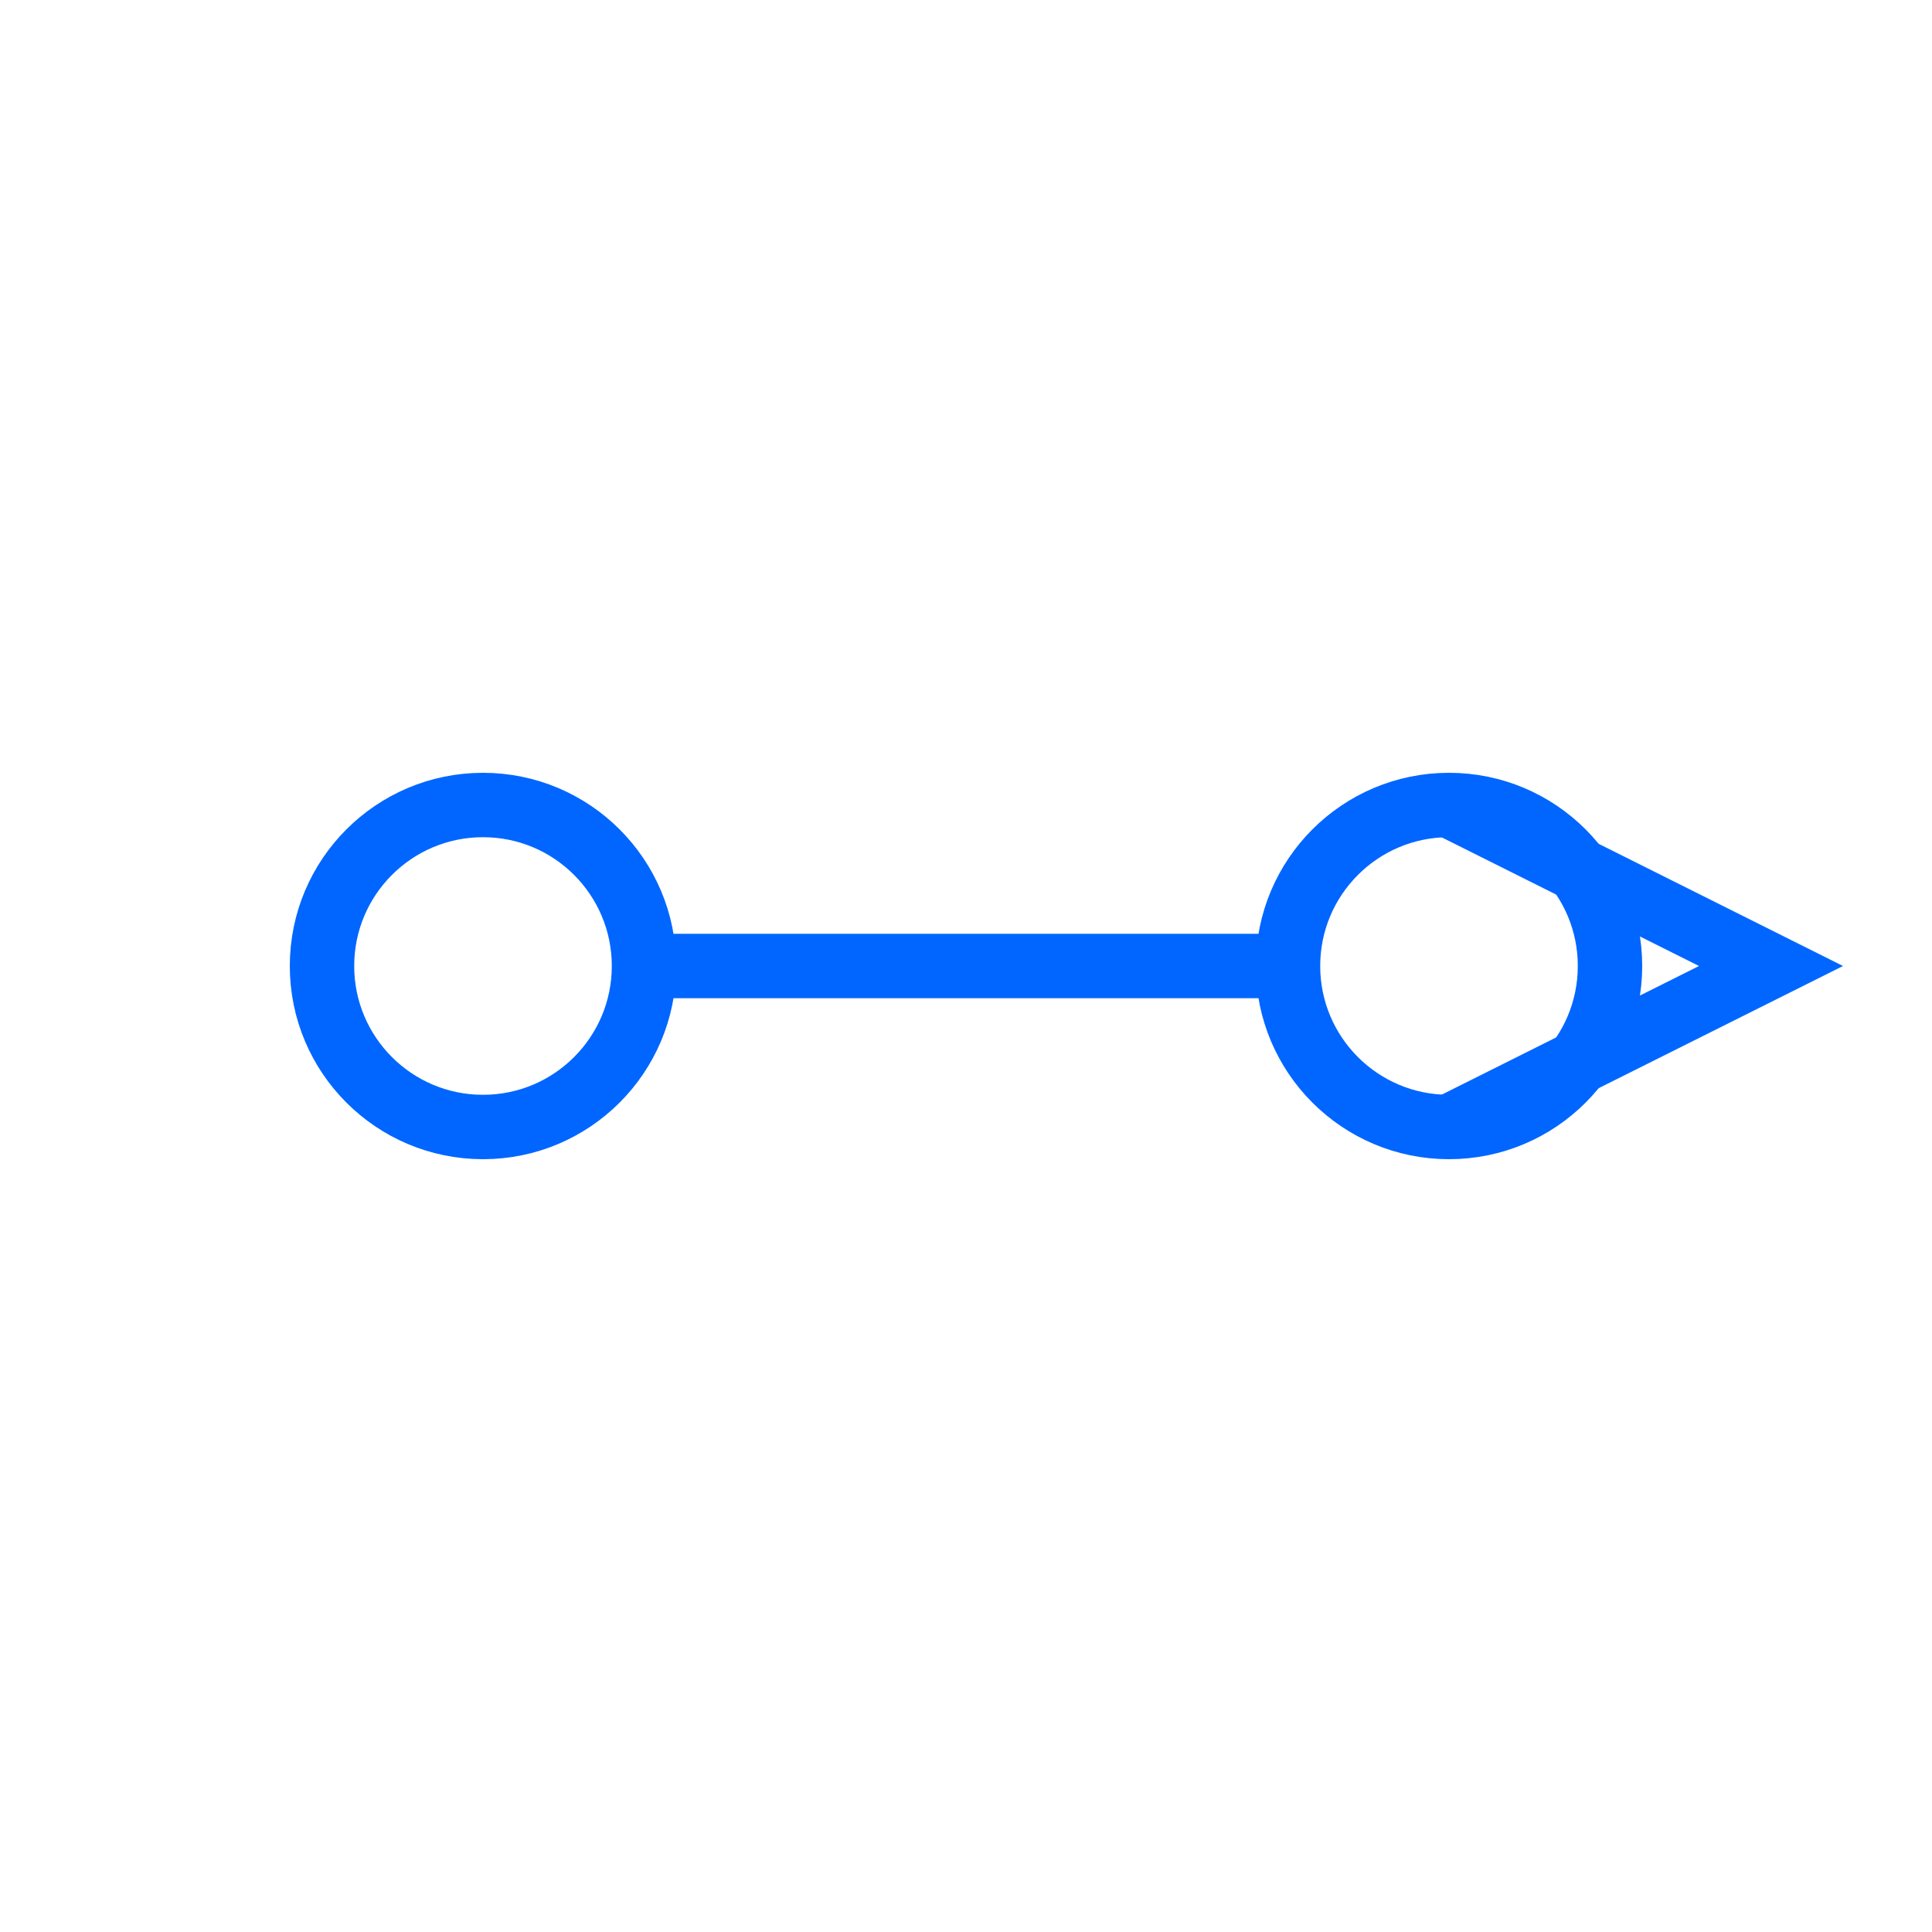 <svg xmlns="http://www.w3.org/2000/svg" viewBox="0 0 60 60">
  <circle cx="15" cy="30" r="5" fill="none" stroke="#0066ff" stroke-width="2"/>
  <circle cx="45" cy="30" r="5" fill="none" stroke="#0066ff" stroke-width="2"/>
  <path d="M20 30h20M45 25l10 5l-10 5" stroke="#0066ff" stroke-width="2" fill="none"/>
</svg>